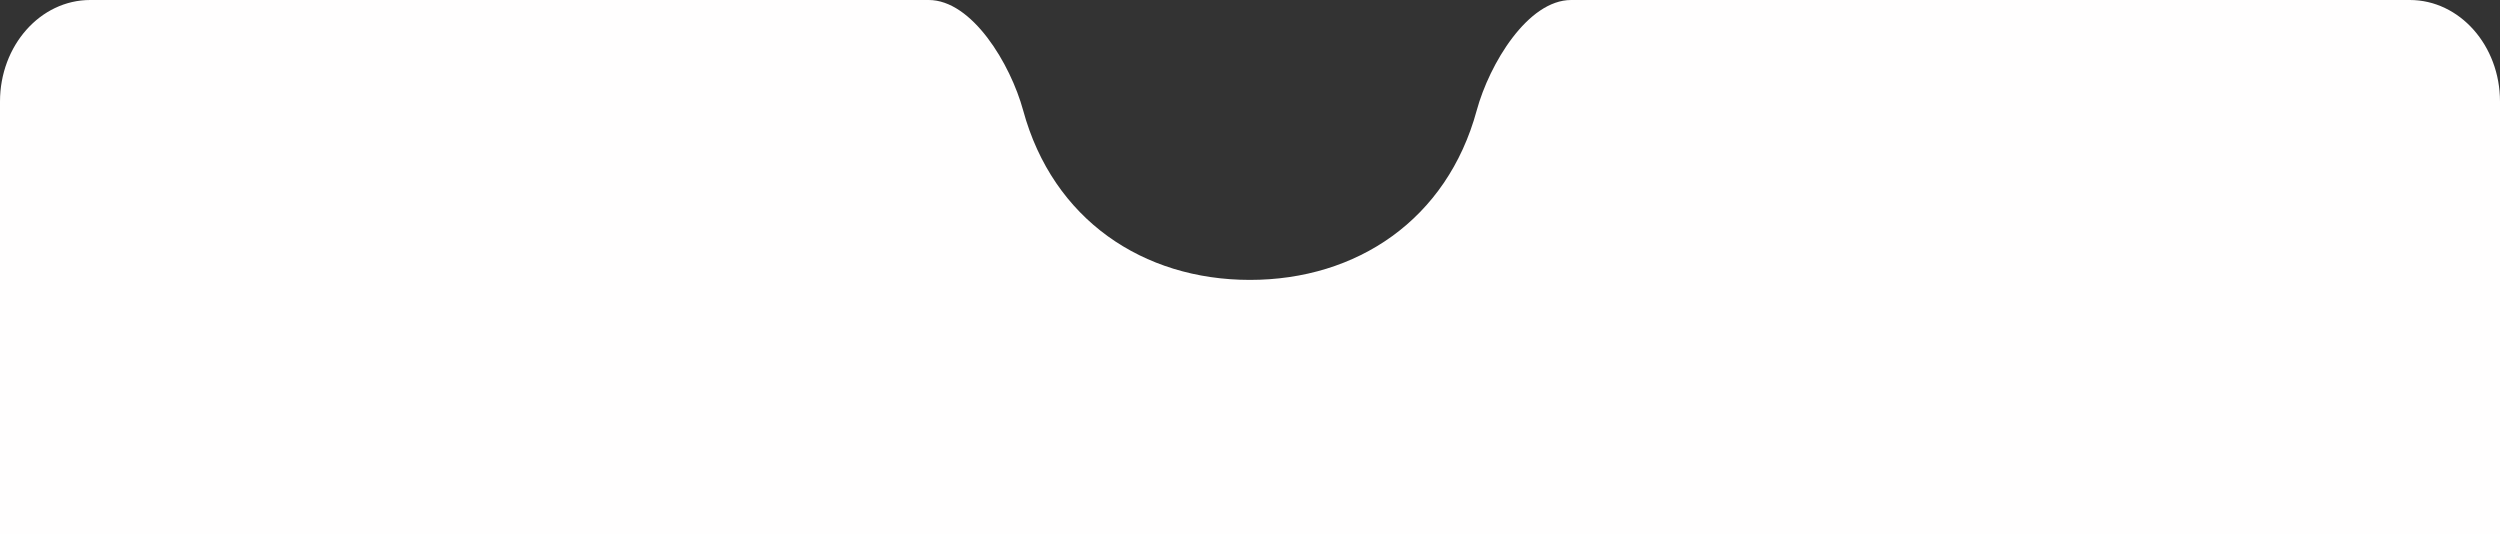 <svg width="393" height="84" viewBox="0 0 393 84" fill="none" xmlns="http://www.w3.org/2000/svg">
<rect x="0" y="0" width="393" height="84" fill="#333333" stroke="none"/>
<path d="M246.99 0C240.18 0 234.14 10.024 232.14 17.356C227.47 34.533 213.28 44 196.49 44C179.7 44 165.52 34.533 160.84 17.356C158.84 10.024 152.8 0 145.99 0H14.18C6.35 0 0 7.152 0 15.971V84H393V15.971C393 7.152 386.65 0 378.82 0H246.99Z" fill="#FFFEFE"/>
</svg>
